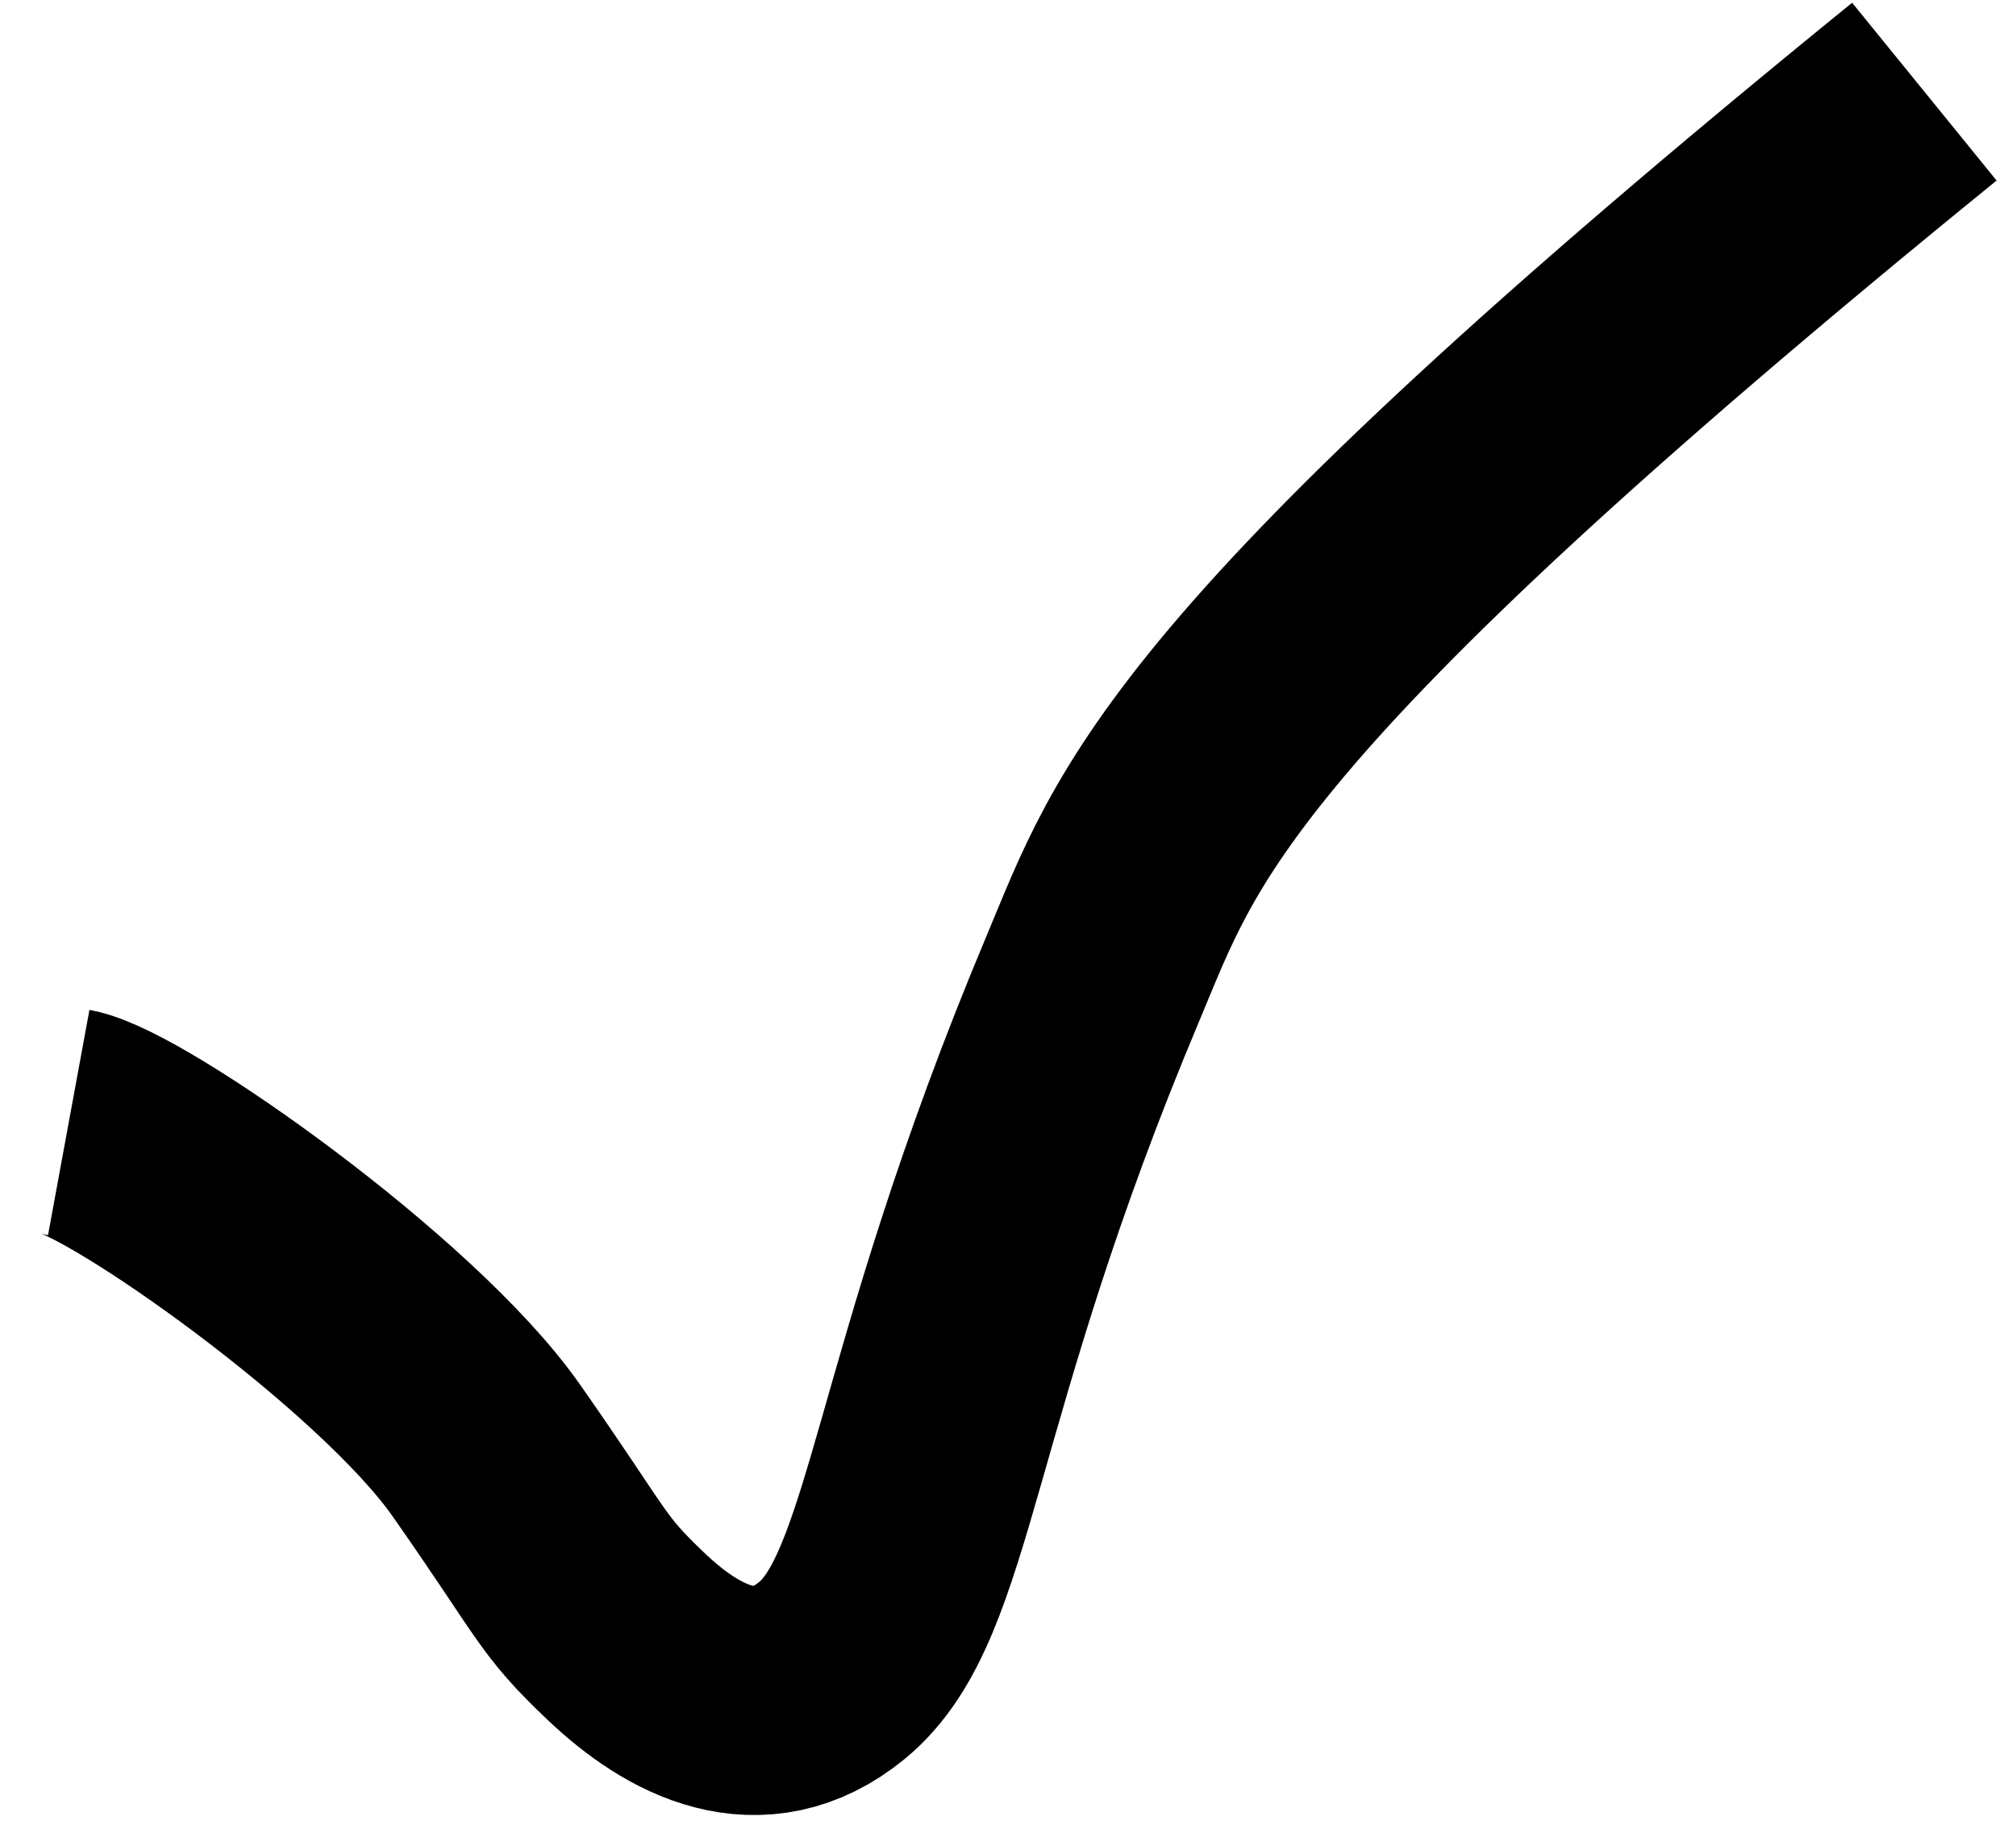 <svg width="44" height="40" viewBox="0 0 44 40" fill="none" xmlns="http://www.w3.org/2000/svg">
<path d="M1.5 24.499C2.778 24.734 8.656 28.863 10.612 31.653C12.569 34.444 12.437 34.552 13.68 35.73C14.924 36.908 16.565 37.761 18.156 36.459C20.144 34.831 20.057 30.384 23.847 21.369C25.255 18.021 26 15 42 2" stroke="black" stroke-width="5"/>
</svg>
